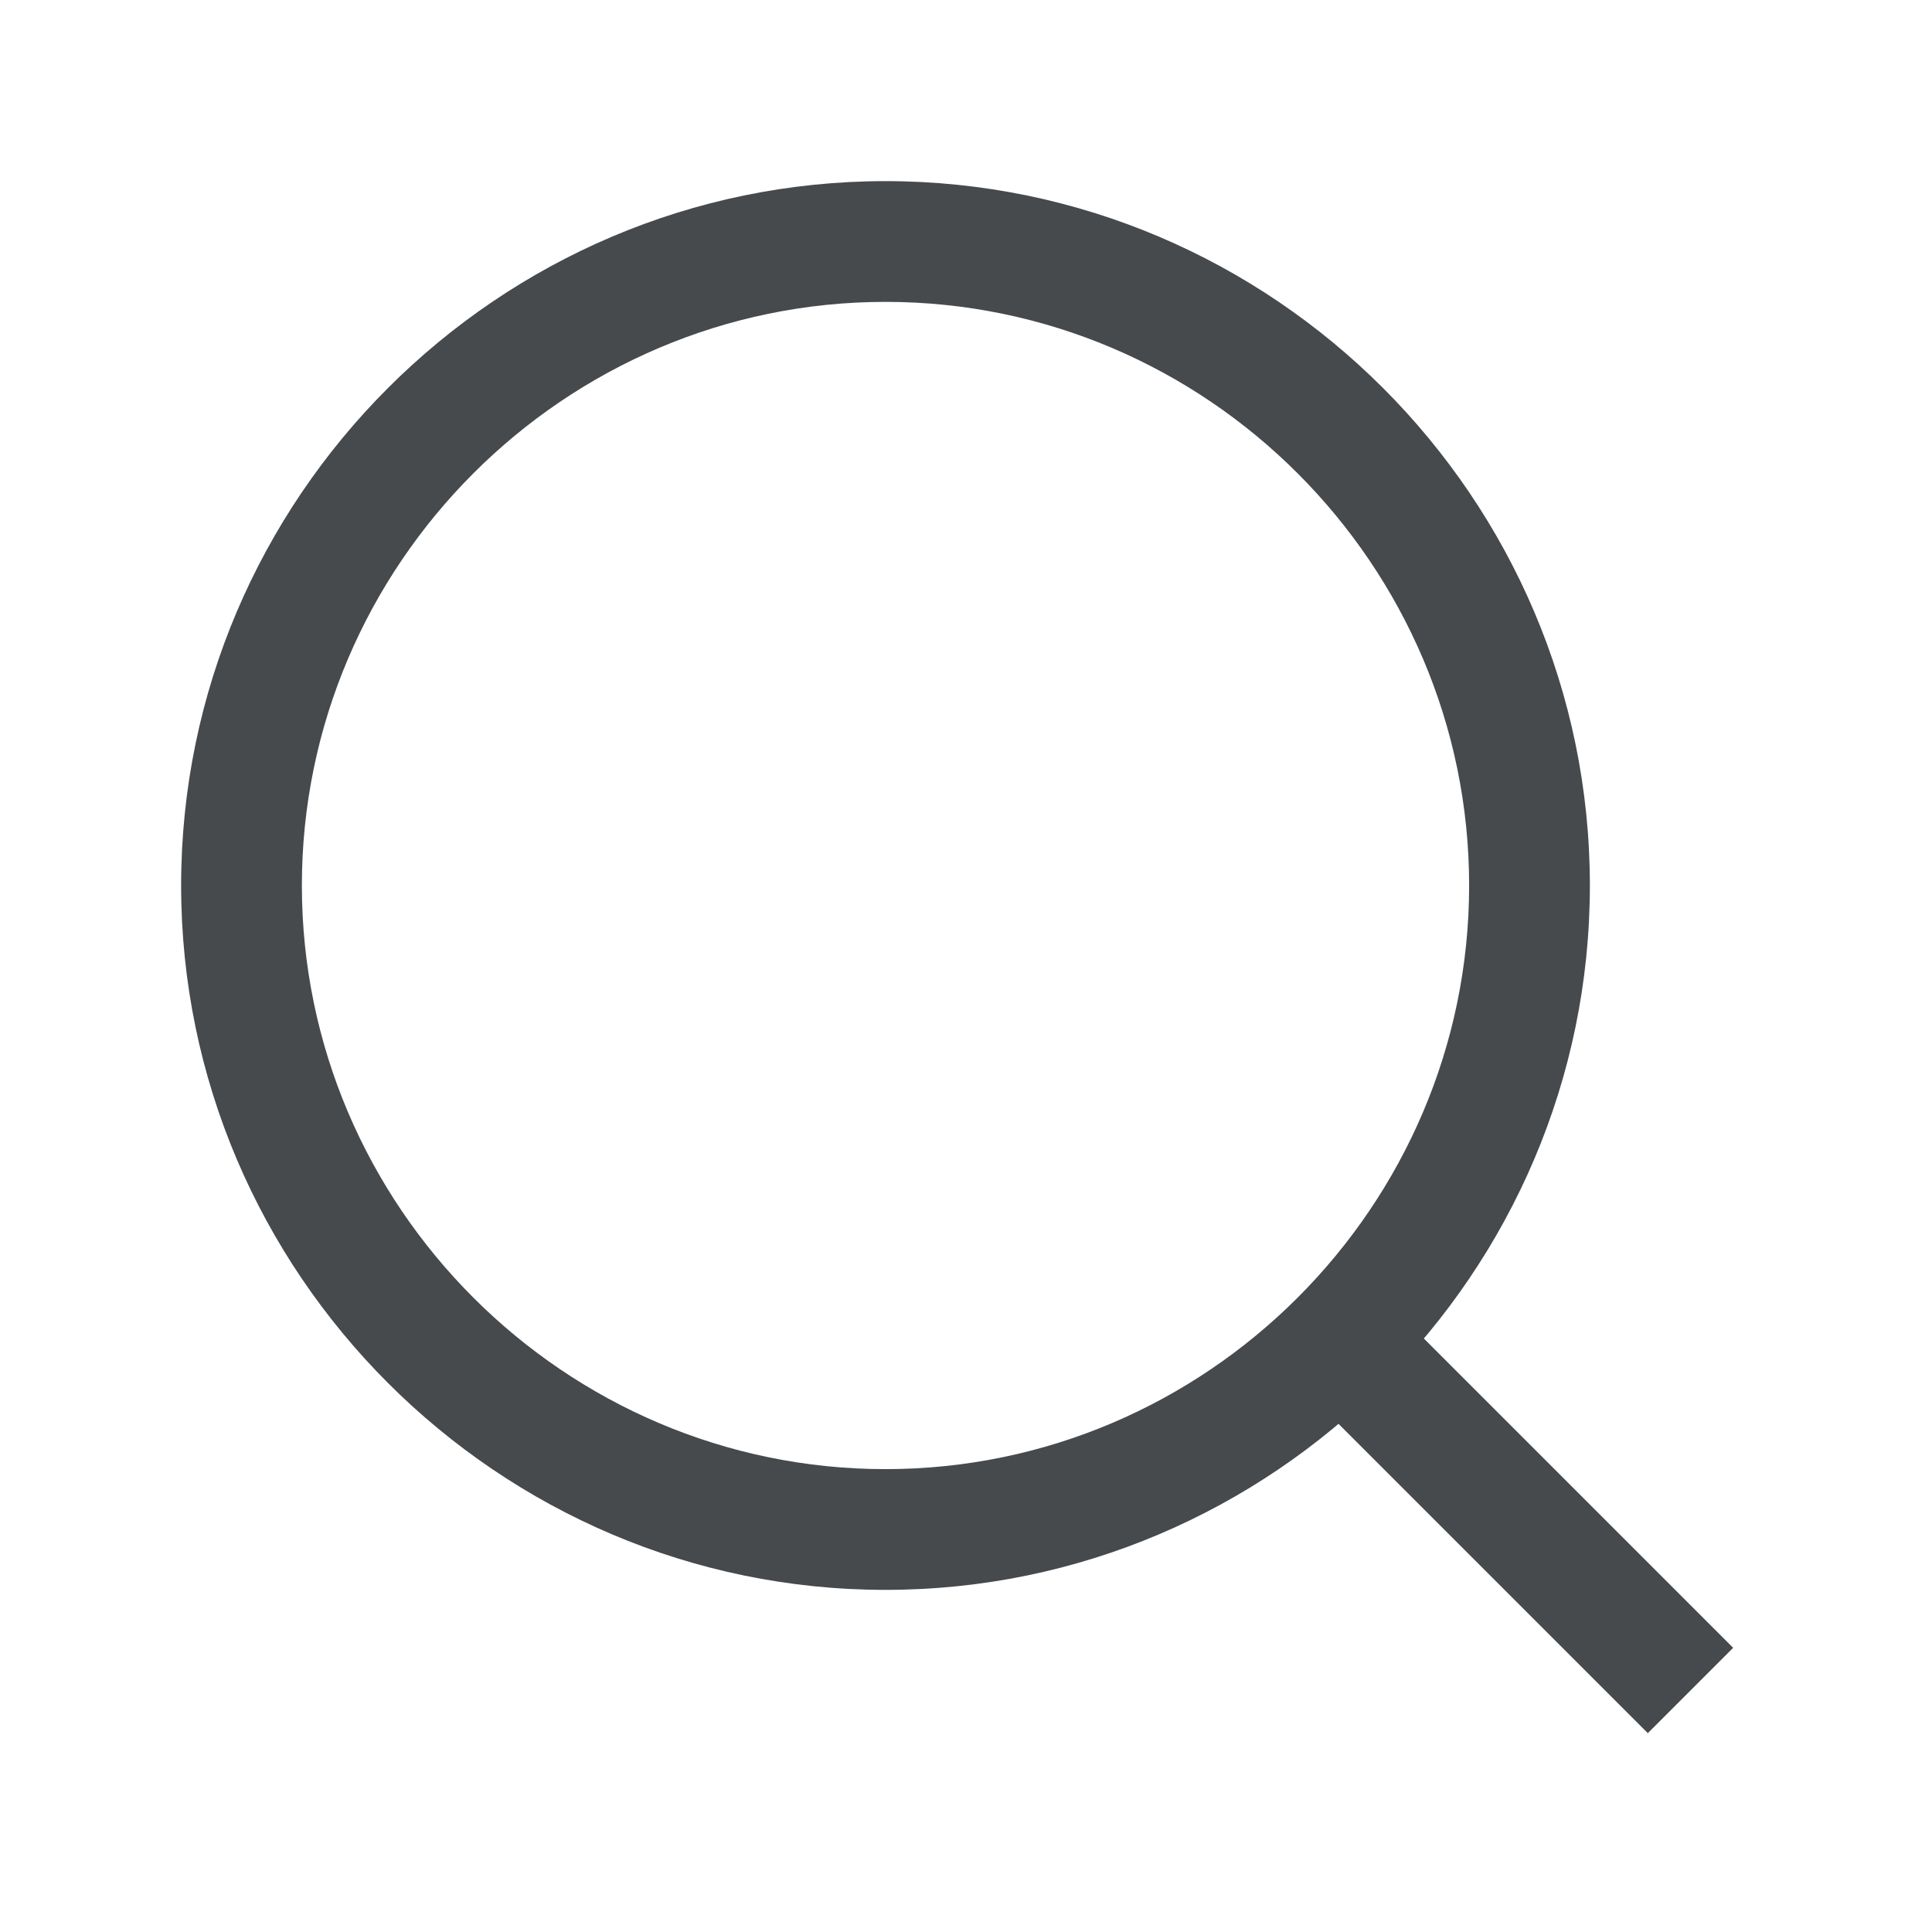 <svg width="24" height="24" viewBox="0 0 24 24" fill="none" xmlns="http://www.w3.org/2000/svg">
<path fill-rule="evenodd" clip-rule="evenodd" d="M2.25 11C2.25 6.186 6.186 2.25 11 2.25C15.814 2.25 19.75 6.186 19.75 11C19.75 15.814 15.814 19.75 11 19.75C6.186 19.75 2.25 15.814 2.25 11ZM11 3.75C7.014 3.75 3.75 7.014 3.75 11C3.75 14.986 7.014 18.25 11 18.25C14.986 18.25 18.25 14.986 18.25 11C18.25 7.014 14.986 3.75 11 3.75Z" fill="#464A4D"/>
<path fill-rule="evenodd" clip-rule="evenodd" d="M17.13 16.07L21.53 20.47L20.47 21.53L16.07 17.13L17.13 16.07Z" fill="#464A4D"/>
</svg>
